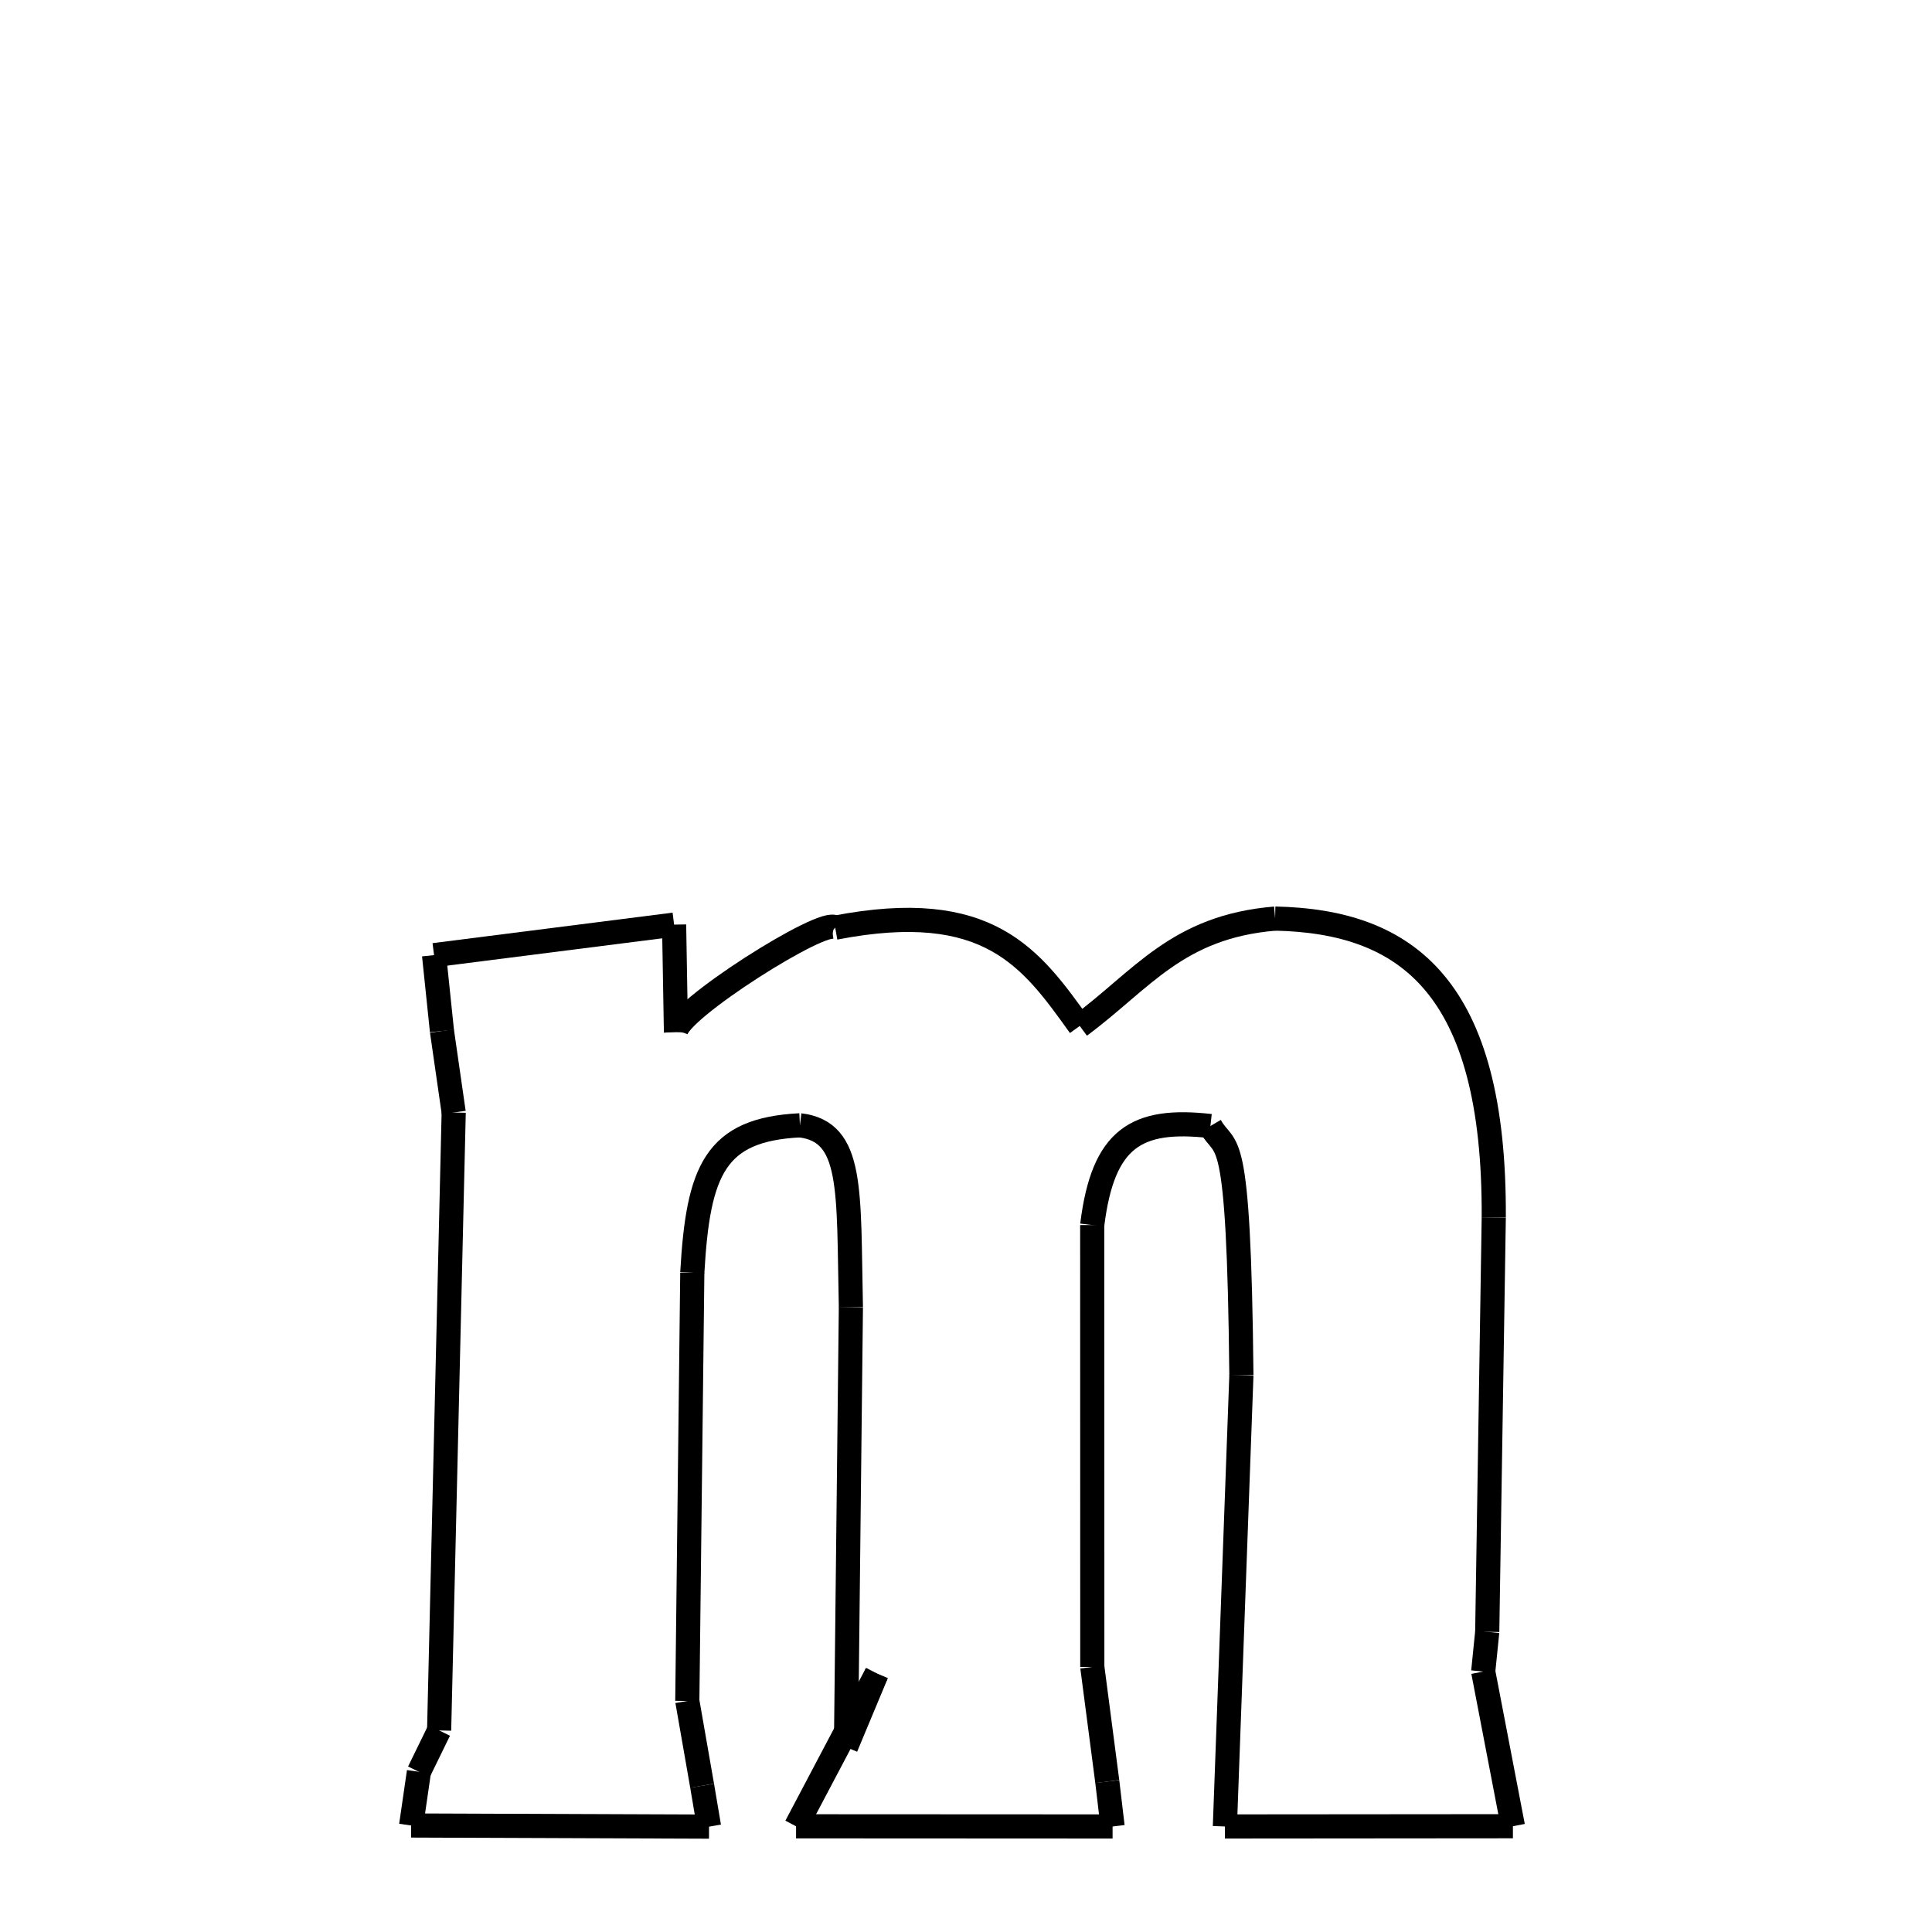 <svg xmlns="http://www.w3.org/2000/svg" xmlns:xlink="http://www.w3.org/1999/xlink" width="50px" height="50px" viewBox="0 0 24 24">
<style type="text/css">
.pen {
	stroke-dashoffset: 0;
	animation-duration: 10s;
	animation-iteration-count: 1000;
	animation-timing-function: ease;
}
.path00 {
		stroke-dasharray: 7;
		animation-name: dash00 
}
@keyframes dash00 {
	0.0% {
		stroke-dashoffset: 7;
	}
	4.068% {
		stroke-dashoffset: 0;
	}
}
.path01 {
		stroke-dasharray: 5;
		animation-name: dash01 
}
@keyframes dash01 {
	0%, 4.068% {
		stroke-dashoffset: 5;
	}
	7.308% {
		stroke-dashoffset: 0;
	}
}
.path02 {
		stroke-dasharray: 10;
		animation-name: dash02 
}
@keyframes dash02 {
	0%, 7.308% {
		stroke-dashoffset: 10;
	}
	13.348% {
		stroke-dashoffset: 0;
	}
}
.path03 {
		stroke-dasharray: 10;
		animation-name: dash03 
}
@keyframes dash03 {
	0%, 13.348% {
		stroke-dashoffset: 10;
	}
	19.246% {
		stroke-dashoffset: 0;
	}
}
.path04 {
		stroke-dasharray: 1;
		animation-name: dash04 
}
@keyframes dash04 {
	0%, 19.246% {
		stroke-dashoffset: 1;
	}
	19.815% {
		stroke-dashoffset: 0;
	}
}
.path05 {
		stroke-dasharray: 3;
		animation-name: dash05 
}
@keyframes dash05 {
	0%, 19.815% {
		stroke-dashoffset: 3;
	}
	22.056% {
		stroke-dashoffset: 0;
	}
}
.path06 {
		stroke-dasharray: 7;
		animation-name: dash06 
}
@keyframes dash06 {
	0%, 22.056% {
		stroke-dashoffset: 7;
	}
	26.155% {
		stroke-dashoffset: 0;
	}
}
.path07 {
		stroke-dasharray: 11;
		animation-name: dash07 
}
@keyframes dash07 {
	0%, 26.155% {
		stroke-dashoffset: 11;
	}
	32.581% {
		stroke-dashoffset: 0;
	}
}
.path08 {
		stroke-dasharray: 6;
		animation-name: dash08 
}
@keyframes dash08 {
	0%, 32.581% {
		stroke-dashoffset: 6;
	}
	36.215% {
		stroke-dashoffset: 0;
	}
}
.path09 {
		stroke-dasharray: 4;
		animation-name: dash09 
}
@keyframes dash09 {
	0%, 36.215% {
		stroke-dashoffset: 4;
	}
	38.786% {
		stroke-dashoffset: 0;
	}
}
.path10 {
		stroke-dasharray: 10;
		animation-name: dash10 
}
@keyframes dash10 {
	0%, 38.786% {
		stroke-dashoffset: 10;
	}
	45.075% {
		stroke-dashoffset: 0;
	}
}
.path11 {
		stroke-dasharray: 2;
		animation-name: dash11 
}
@keyframes dash11 {
	0%, 45.075% {
		stroke-dashoffset: 2;
	}
	46.719% {
		stroke-dashoffset: 0;
	}
}
.path12 {
		stroke-dasharray: 1;
		animation-name: dash12 
}
@keyframes dash12 {
	0%, 46.719% {
		stroke-dashoffset: 1;
	}
	47.363% {
		stroke-dashoffset: 0;
	}
}
.path13 {
		stroke-dasharray: 7;
		animation-name: dash13 
}
@keyframes dash13 {
	0%, 47.363% {
		stroke-dashoffset: 7;
	}
	51.867% {
		stroke-dashoffset: 0;
	}
}
.path14 {
		stroke-dasharray: 4;
		animation-name: dash14 
}
@keyframes dash14 {
	0%, 51.867% {
		stroke-dashoffset: 4;
	}
	54.327% {
		stroke-dashoffset: 0;
	}
}
.path15 {
		stroke-dasharray: 1;
		animation-name: dash15 
}
@keyframes dash15 {
	0%, 54.327% {
		stroke-dashoffset: 1;
	}
	55.463% {
		stroke-dashoffset: 0;
	}
}
.path16 {
		stroke-dasharray: 10;
		animation-name: dash16 
}
@keyframes dash16 {
	0%, 55.463% {
		stroke-dashoffset: 10;
	}
	61.724% {
		stroke-dashoffset: 0;
	}
}
.path17 {
		stroke-dasharray: 5;
		animation-name: dash17 
}
@keyframes dash17 {
	0%, 61.724% {
		stroke-dashoffset: 5;
	}
	64.646% {
		stroke-dashoffset: 0;
	}
}
.path18 {
		stroke-dasharray: 5;
		animation-name: dash18 
}
@keyframes dash18 {
	0%, 64.646% {
		stroke-dashoffset: 5;
	}
	67.625% {
		stroke-dashoffset: 0;
	}
}
.path19 {
		stroke-dasharray: 10;
		animation-name: dash19 
}
@keyframes dash19 {
	0%, 67.625% {
		stroke-dashoffset: 10;
	}
	73.721% {
		stroke-dashoffset: 0;
	}
}
.path20 {
		stroke-dasharray: 2;
		animation-name: dash20 
}
@keyframes dash20 {
	0%, 73.721% {
		stroke-dashoffset: 2;
	}
	74.945% {
		stroke-dashoffset: 0;
	}
}
.path21 {
		stroke-dasharray: 1;
		animation-name: dash21 
}
@keyframes dash21 {
	0%, 74.945% {
		stroke-dashoffset: 1;
	}
	75.535% {
		stroke-dashoffset: 0;
	}
}
.path22 {
		stroke-dasharray: 7;
		animation-name: dash22 
}
@keyframes dash22 {
	0%, 75.535% {
		stroke-dashoffset: 7;
	}
	79.775% {
		stroke-dashoffset: 0;
	}
}
.path23 {
		stroke-dasharray: 1;
		animation-name: dash23 
}
@keyframes dash23 {
	0%, 79.775% {
		stroke-dashoffset: 1;
	}
	80.548% {
		stroke-dashoffset: 0;
	}
}
.path24 {
		stroke-dasharray: 1;
		animation-name: dash24 
}
@keyframes dash24 {
	0%, 80.548% {
		stroke-dashoffset: 1;
	}
	81.203% {
		stroke-dashoffset: 0;
	}
}
.path25 {
		stroke-dasharray: 15;
		animation-name: dash25 
}
@keyframes dash25 {
	0%, 81.203% {
		stroke-dashoffset: 15;
	}
	89.999% {
		stroke-dashoffset: 0;
	}
}
.path26 {
		stroke-dasharray: 2;
		animation-name: dash26 
}
@keyframes dash26 {
	0%, 89.999% {
		stroke-dashoffset: 2;
	}
	91.171% {
		stroke-dashoffset: 0;
	}
}
.path27 {
		stroke-dasharray: 1;
		animation-name: dash27 
}
@keyframes dash27 {
	0%, 91.171% {
		stroke-dashoffset: 1;
	}
	92.257% {
		stroke-dashoffset: 0;
	}
}
.path28 {
		stroke-dasharray: 6;
		animation-name: dash28 
}
@keyframes dash28 {
	0%, 92.257% {
		stroke-dashoffset: 6;
	}
	95.7% {
		stroke-dashoffset: 0;
	}
}
.path29 {
		stroke-dasharray: 2;
		animation-name: dash29 
}
@keyframes dash29 {
	0%, 95.7% {
		stroke-dashoffset: 2;
	}
	97.228% {
		stroke-dashoffset: 0;
	}
}
.path30 {
		stroke-dasharray: 4;
		animation-name: dash30 
}
@keyframes dash30 {
	0%, 97.228% {
		stroke-dashoffset: 4;
	}
	100.0% {
		stroke-dashoffset: 0;
	}
}
</style>
<path class="pen path00" d="M 10.375 11.524 C 12.283 11.155 12.809 11.902 13.413 12.745 " fill="none" stroke="black" stroke-width="0.3"></path>
<path class="pen path01" d="M 13.413 12.745 C 14.188 12.172 14.621 11.512 15.84 11.411 " fill="none" stroke="black" stroke-width="0.3"></path>
<path class="pen path02" d="M 15.84 11.411 C 17.476 11.445 18.571 12.254 18.556 15.124 " fill="none" stroke="black" stroke-width="0.3"></path>
<path class="pen path03" d="M 18.556 15.124 L 18.475 20.271 " fill="none" stroke="black" stroke-width="0.3"></path>
<path class="pen path04" d="M 18.475 20.271 L 18.425 20.765 " fill="none" stroke="black" stroke-width="0.3"></path>
<path class="pen path05" d="M 18.425 20.765 L 18.794 22.686 " fill="none" stroke="black" stroke-width="0.3"></path>
<path class="pen path06" d="M 18.794 22.686 L 15.216 22.689 " fill="none" stroke="black" stroke-width="0.3"></path>
<path class="pen path07" d="M 15.216 22.689 L 15.421 17.084 " fill="none" stroke="black" stroke-width="0.3"></path>
<path class="pen path08" d="M 15.421 17.084 C 15.389 13.907 15.232 14.342 15.036 13.988 " fill="none" stroke="black" stroke-width="0.3"></path>
<path class="pen path09" d="M 15.036 13.988 C 14.119 13.885 13.702 14.132 13.568 15.218 " fill="none" stroke="black" stroke-width="0.3"></path>
<path class="pen path10" d="M 13.568 15.218 L 13.569 20.707 " fill="none" stroke="black" stroke-width="0.3"></path>
<path class="pen path11" d="M 13.569 20.707 L 13.755 22.131 " fill="none" stroke="black" stroke-width="0.3"></path>
<path class="pen path12" d="M 13.755 22.131 L 13.821 22.689 " fill="none" stroke="black" stroke-width="0.3"></path>
<path class="pen path13" d="M 13.821 22.689 L 9.889 22.687 " fill="none" stroke="black" stroke-width="0.3"></path>
<path class="pen path14" d="M 9.889 22.687 L 10.891 20.788 " fill="none" stroke="black" stroke-width="0.3"></path>
<path class="pen path15" d="M 10.891 20.788 L 10.509 21.703 " fill="none" stroke="black" stroke-width="0.3"></path>
<path class="pen path16" d="M 10.509 21.703 L 10.57 16.238 " fill="none" stroke="black" stroke-width="0.3"></path>
<path class="pen path17" d="M 10.57 16.238 C 10.538 14.777 10.604 14.058 9.937 13.979 " fill="none" stroke="black" stroke-width="0.3"></path>
<path class="pen path18" d="M 9.937 13.979 C 8.884 14.032 8.672 14.533 8.6 15.81 " fill="none" stroke="black" stroke-width="0.3"></path>
<path class="pen path19" d="M 8.6 15.81 L 8.538 21.13 " fill="none" stroke="black" stroke-width="0.3"></path>
<path class="pen path20" d="M 8.538 21.13 L 8.722 22.183 " fill="none" stroke="black" stroke-width="0.3"></path>
<path class="pen path21" d="M 8.722 22.183 L 8.808 22.691 " fill="none" stroke="black" stroke-width="0.3"></path>
<path class="pen path22" d="M 8.808 22.691 L 5.107 22.677 " fill="none" stroke="black" stroke-width="0.3"></path>
<path class="pen path23" d="M 5.107 22.677 L 5.204 22.01 " fill="none" stroke="black" stroke-width="0.3"></path>
<path class="pen path24" d="M 5.204 22.01 L 5.455 21.496 " fill="none" stroke="black" stroke-width="0.3"></path>
<path class="pen path25" d="M 5.455 21.496 L 5.636 13.82 " fill="none" stroke="black" stroke-width="0.3"></path>
<path class="pen path26" d="M 5.636 13.82 L 5.49 12.807 " fill="none" stroke="black" stroke-width="0.3"></path>
<path class="pen path27" d="M 5.49 12.807 L 5.392 11.865 " fill="none" stroke="black" stroke-width="0.3"></path>
<path class="pen path28" d="M 5.392 11.865 L 8.374 11.486 " fill="none" stroke="black" stroke-width="0.3"></path>
<path class="pen path29" d="M 8.374 11.486 L 8.397 12.82 " fill="none" stroke="black" stroke-width="0.3"></path>
<path class="pen path30" d="M 8.397 12.82 C 8.383 12.563 10.257 11.378 10.375 11.524 " fill="none" stroke="black" stroke-width="0.3"></path>
</svg>
